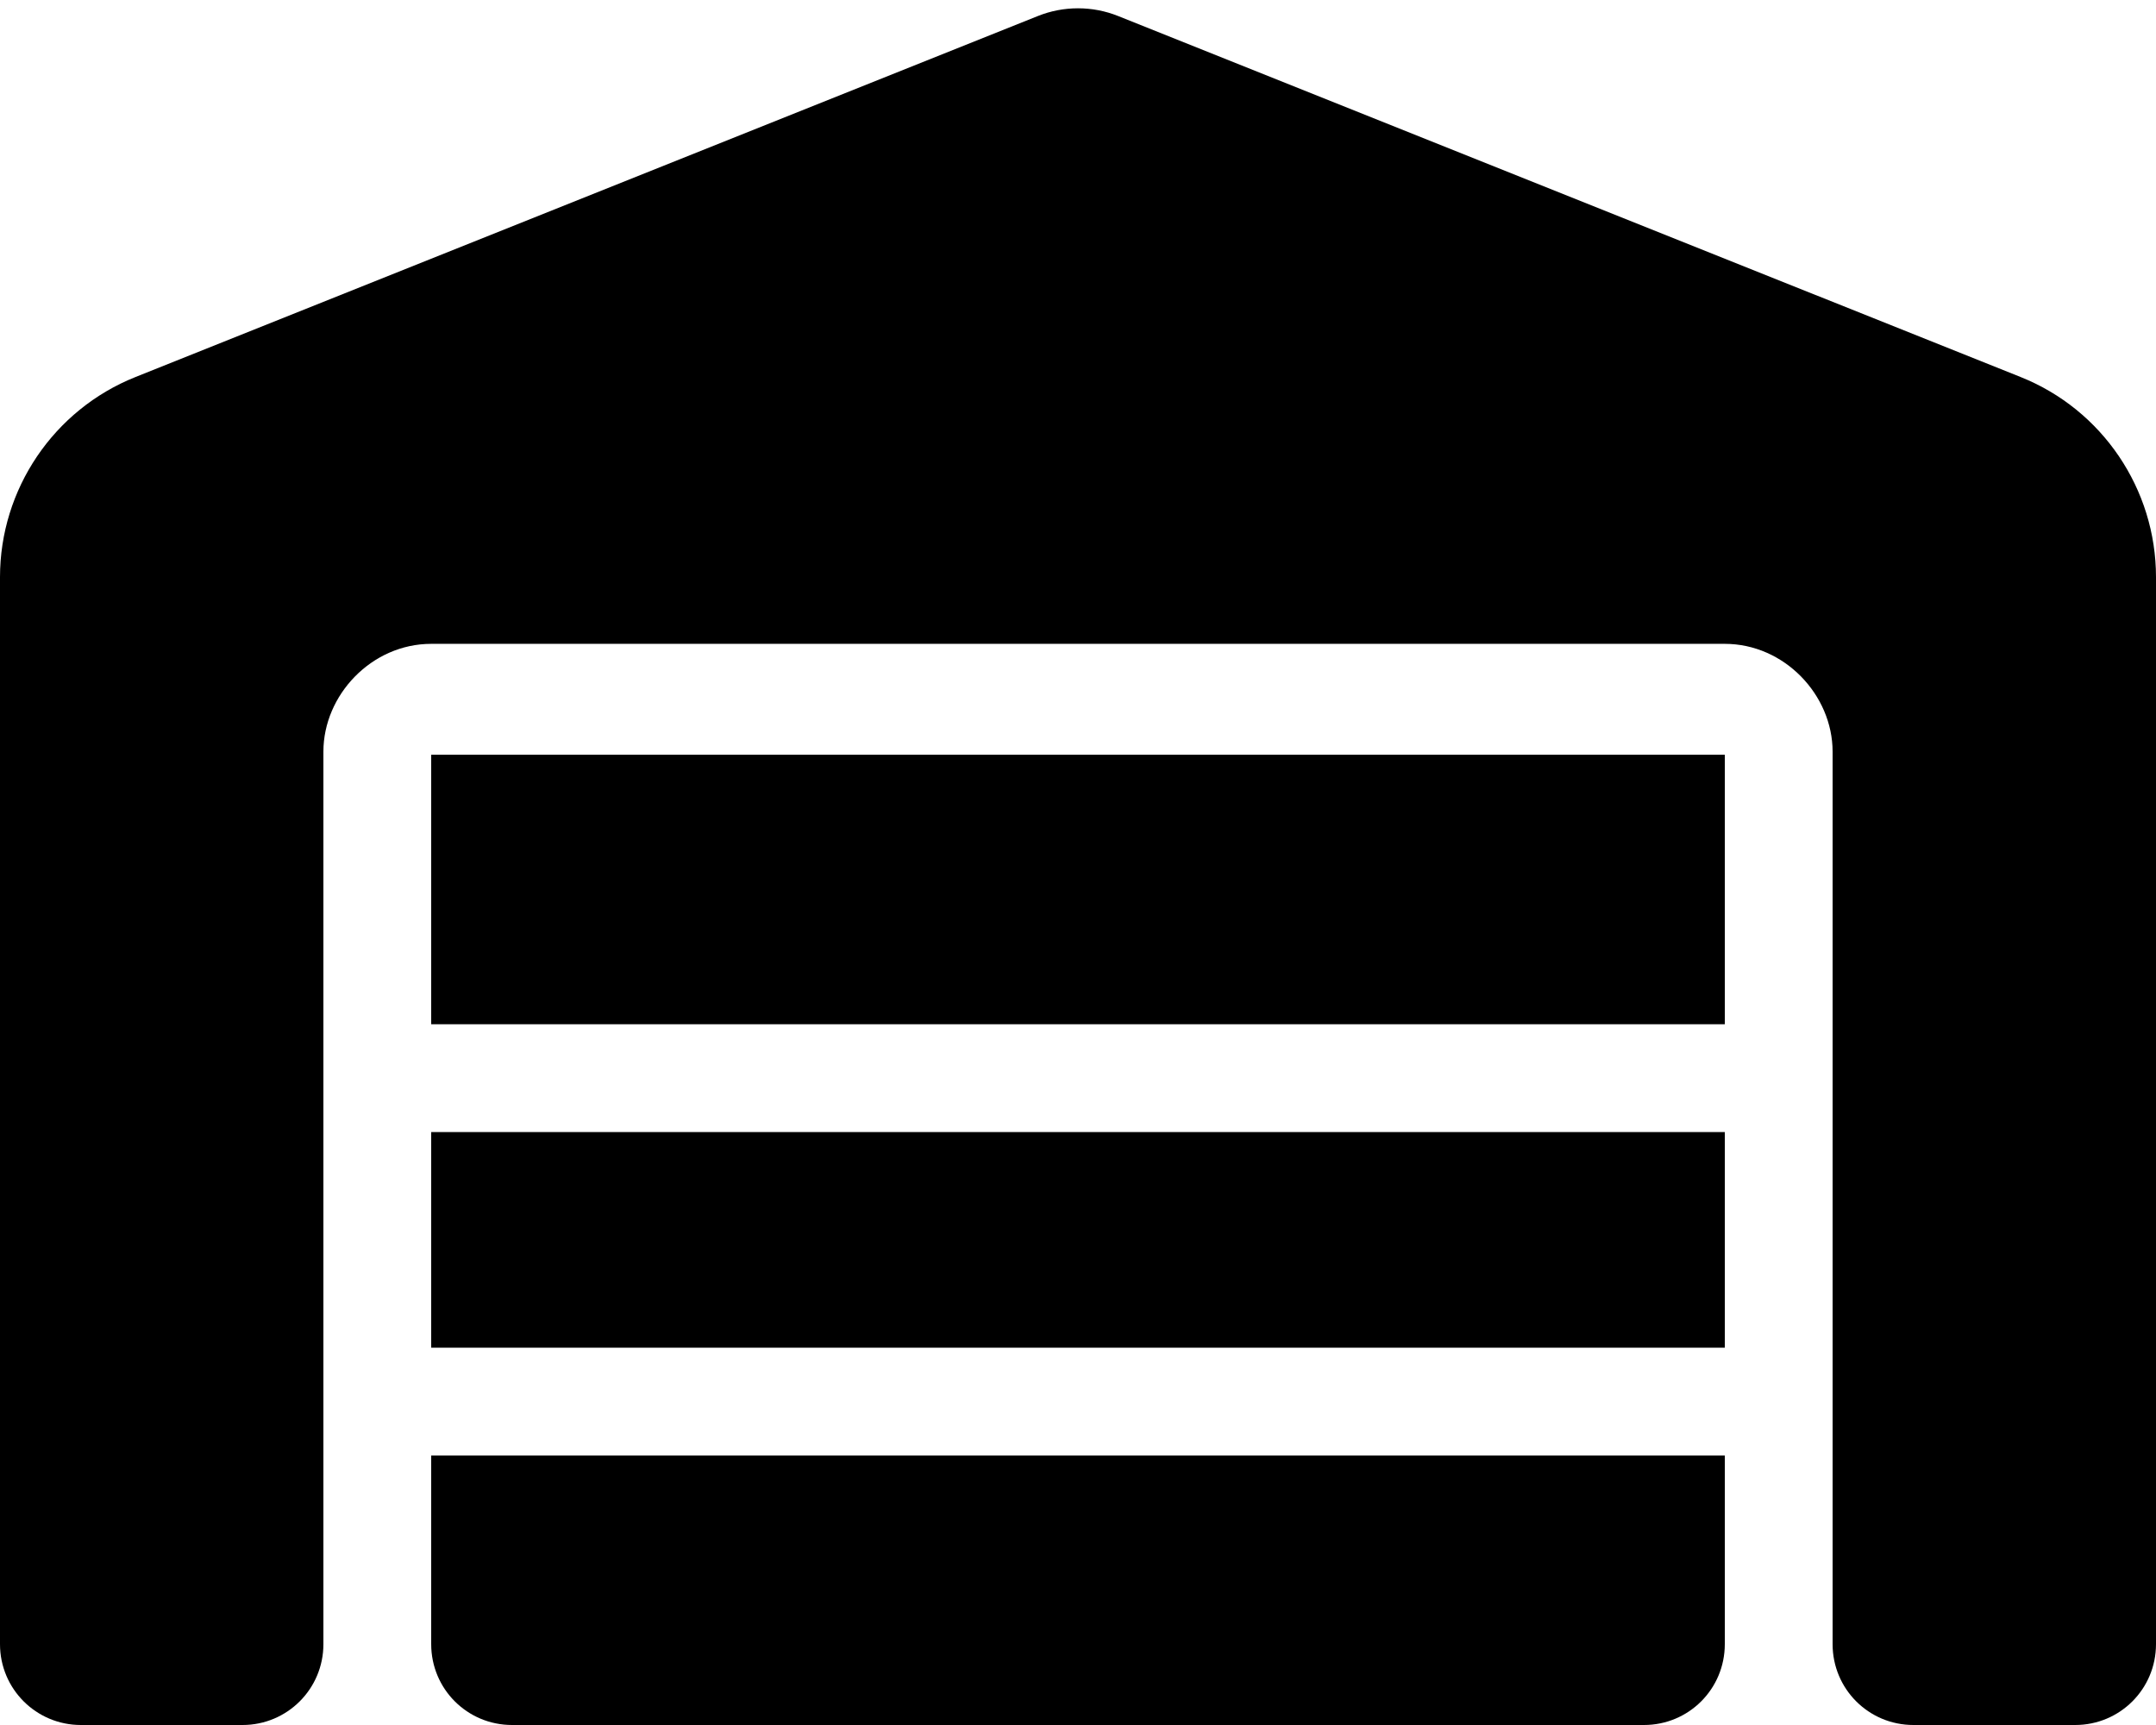 <svg fill="currentColor" xmlns="http://www.w3.org/2000/svg" viewBox="0 0 640 512"><!--! Font Awesome Free 6.1.1 by @fontawesome - https://fontawesome.com License - https://fontawesome.com/license/free (Icons: CC BY 4.0, Fonts: SIL OFL 1.1, Code: MIT License) Copyright 2022 Fonticons, Inc. --><path d="M0 488V171.3C0 145.2 15.93 121.6 40.23 111.9L308.1 4.753C315.7 1.702 324.3 1.702 331.9 4.753L599.8 111.9C624.1 121.6 640 145.2 640 171.3V488C640 501.3 629.3 512 616 512H568C554.7 512 544 501.3 544 488V223.1C544 206.3 529.7 191.1 512 191.1H128C110.3 191.1 96 206.3 96 223.1V488C96 501.3 85.25 512 72 512H24C10.75 512 0 501.3 0 488zM152 512C138.7 512 128 501.3 128 488V432H512V488C512 501.3 501.3 512 488 512H152zM128 336H512V400H128V336zM128 224H512V304H128V224z"/></svg>